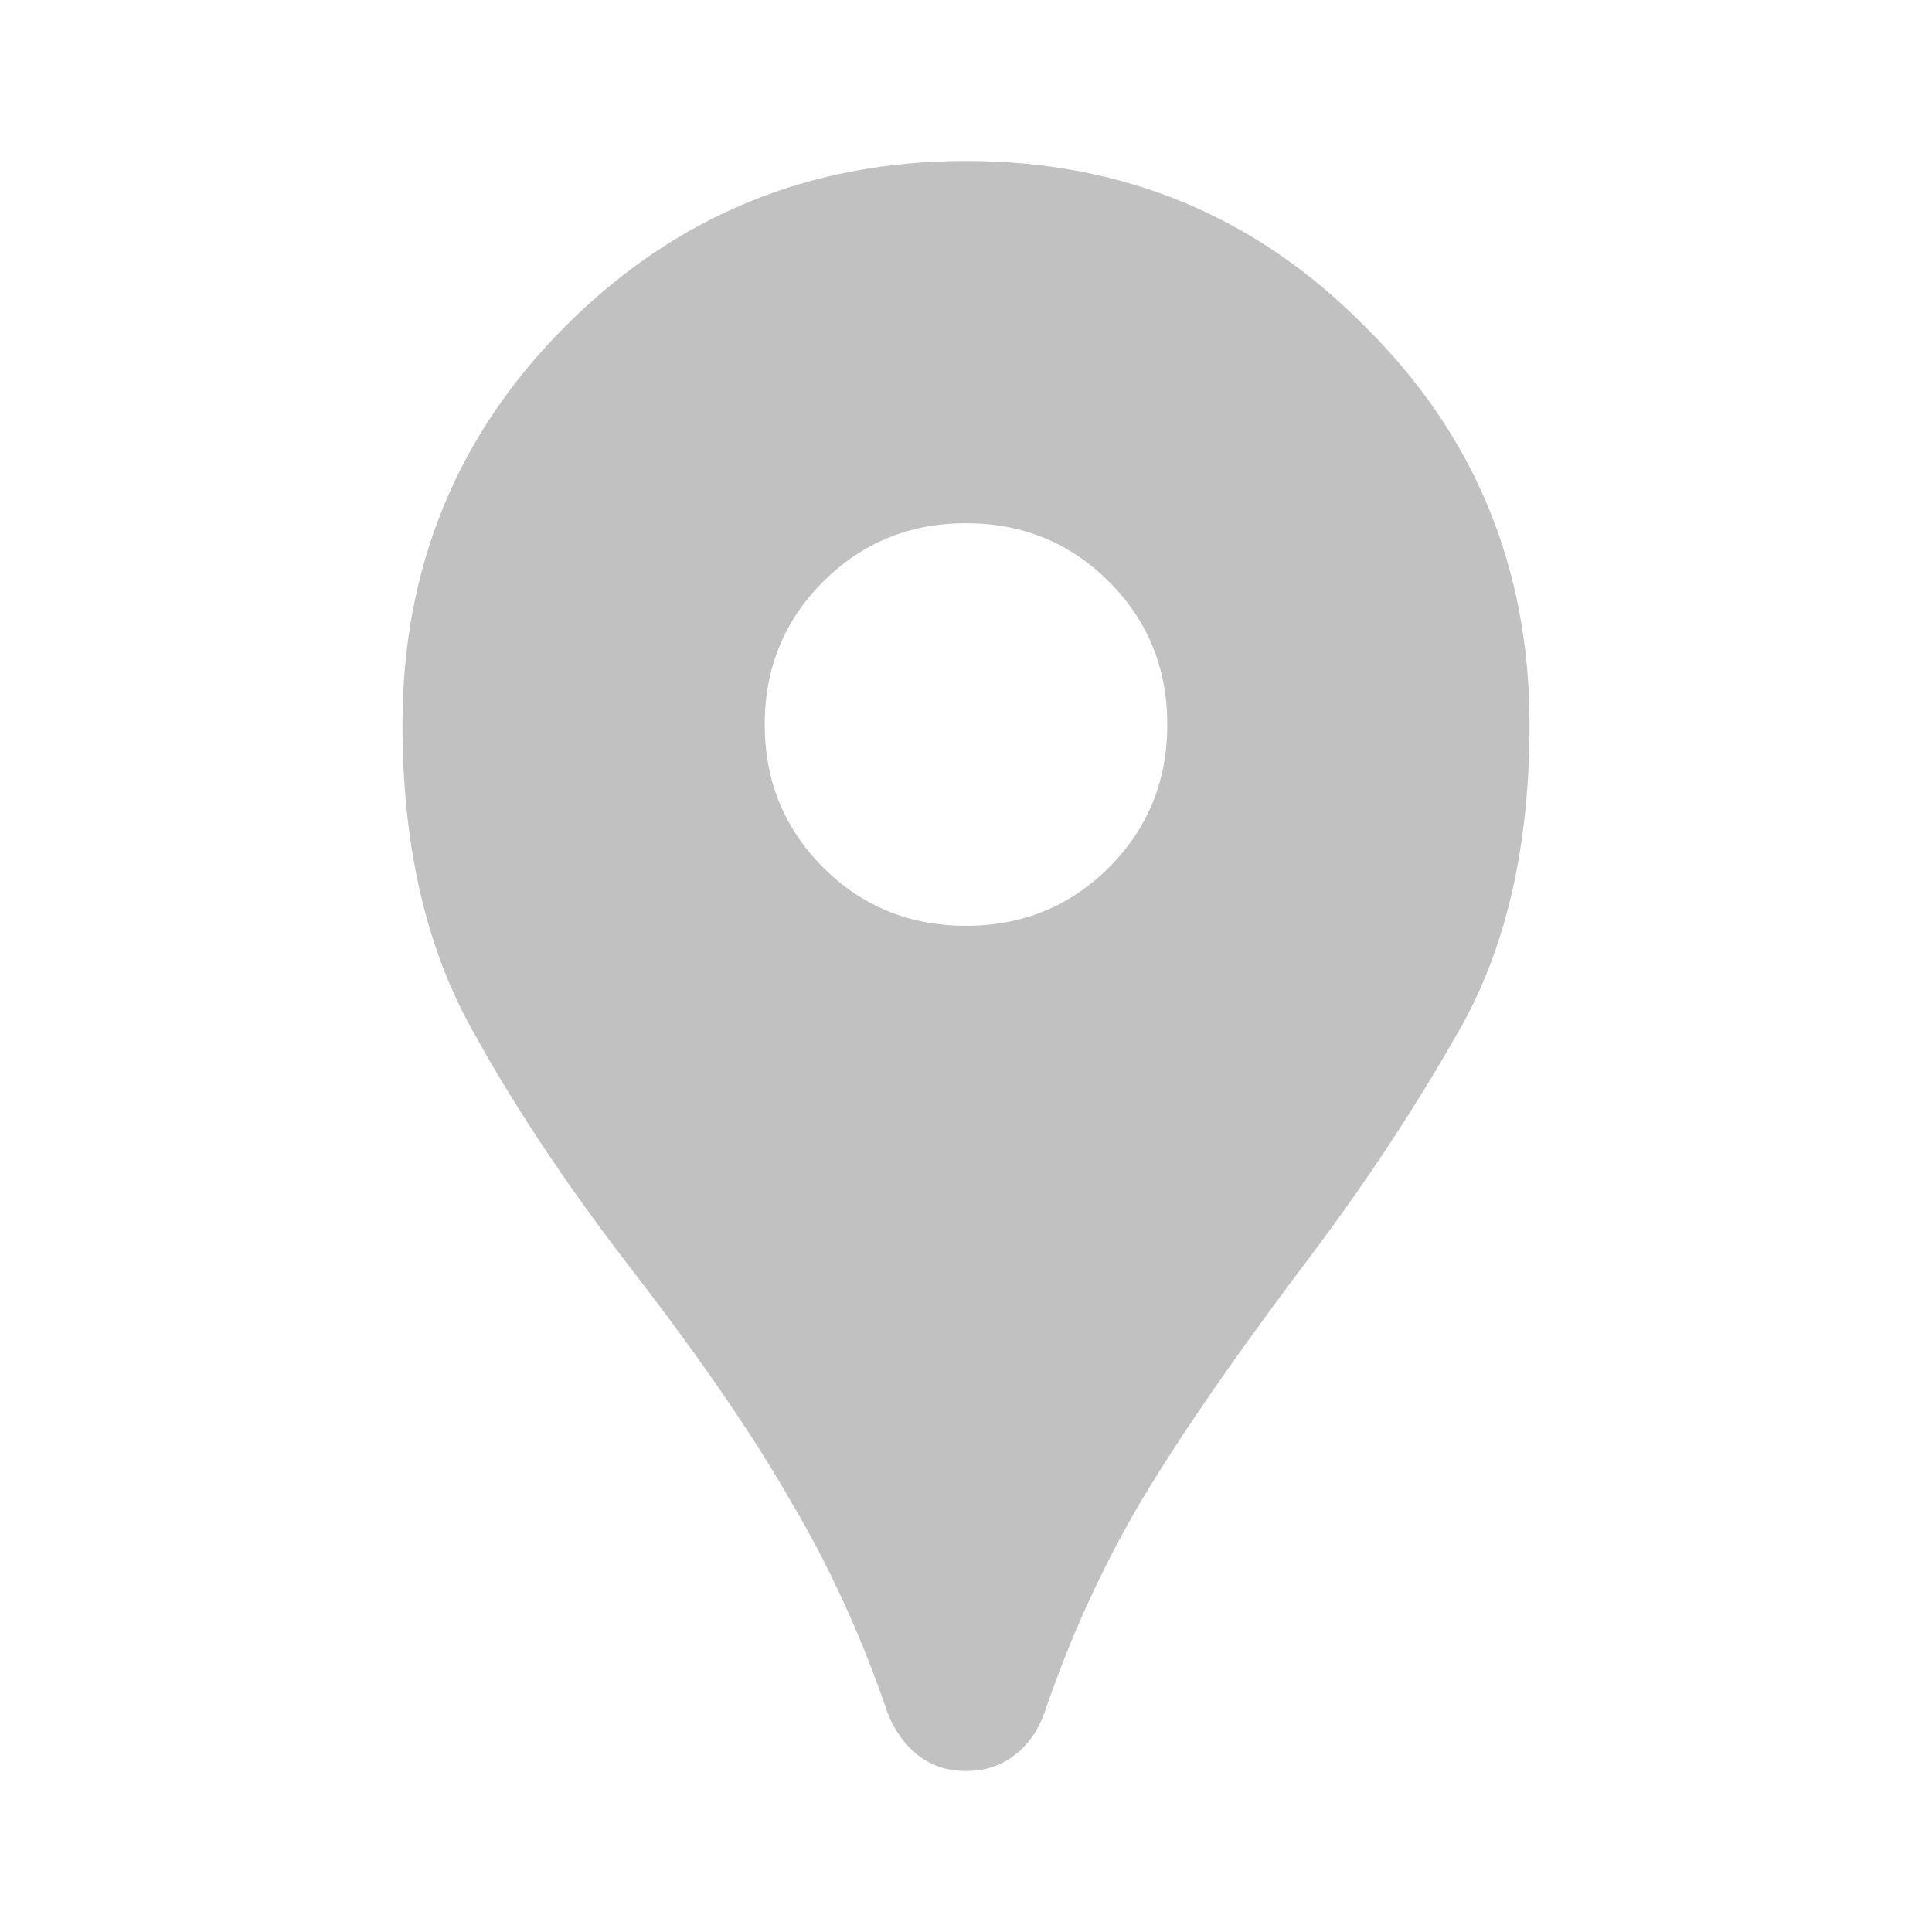 <svg width="16" height="16" viewBox="0 0 16 16" fill="none" xmlns="http://www.w3.org/2000/svg">
<path d="M8 14.667C7.845 14.667 7.711 14.622 7.6 14.534C7.489 14.445 7.406 14.328 7.35 14.184C7.139 13.561 6.872 12.978 6.55 12.434C6.239 11.889 5.8 11.25 5.234 10.517C4.667 9.783 4.206 9.084 3.85 8.417C3.506 7.75 3.333 6.945 3.333 6C3.333 4.7 3.784 3.6 4.684 2.7C5.595 1.789 6.7 1.333 8 1.333C9.3 1.333 10.4 1.789 11.3 2.7C12.211 3.6 12.667 4.7 12.667 6C12.667 7.011 12.472 7.856 12.084 8.533C11.706 9.2 11.267 9.861 10.767 10.517C10.167 11.317 9.711 11.983 9.4 12.517C9.1 13.039 8.85 13.595 8.65 14.184C8.595 14.339 8.506 14.461 8.383 14.55C8.272 14.628 8.145 14.667 8 14.667ZM8 7.667C8.467 7.667 8.861 7.506 9.184 7.184C9.506 6.861 9.667 6.467 9.667 6C9.667 5.534 9.506 5.139 9.184 4.817C8.861 4.495 8.467 4.333 8 4.333C7.534 4.333 7.139 4.495 6.817 4.817C6.495 5.139 6.333 5.534 6.333 6C6.333 6.467 6.495 6.861 6.817 7.184C7.139 7.506 7.534 7.667 8 7.667Z" fill="#C1C1C1"/>
</svg>
